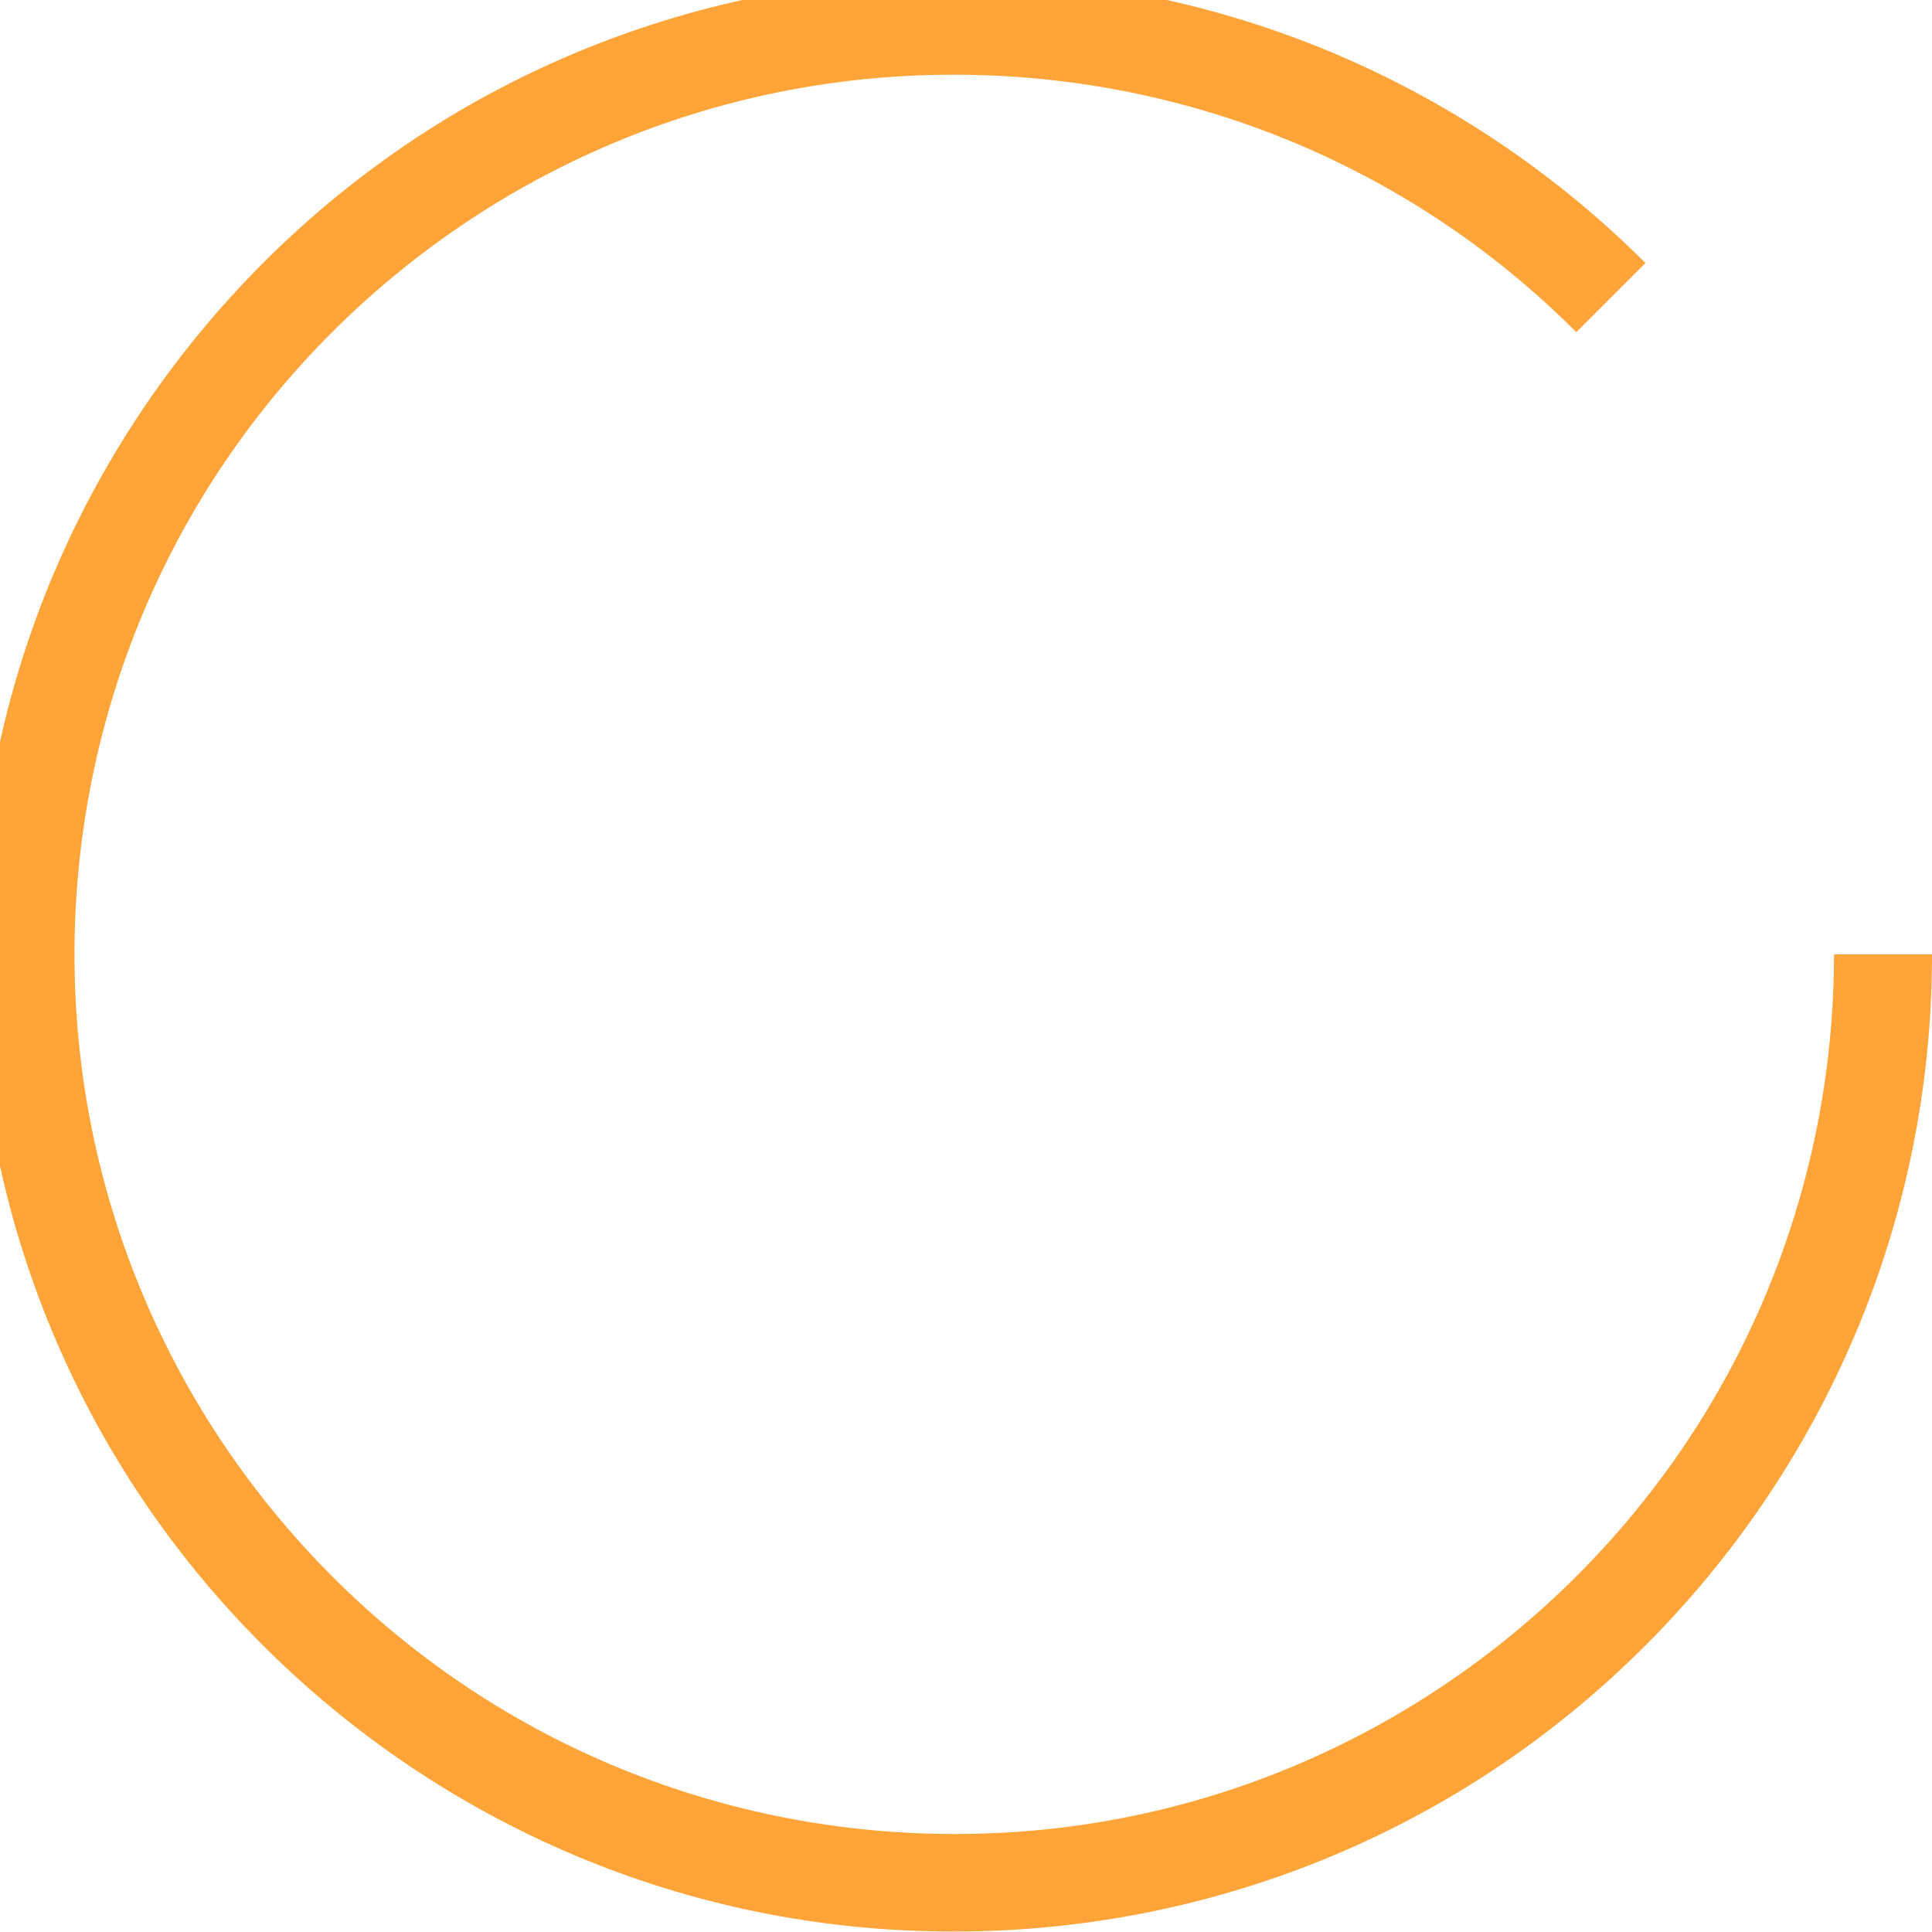 <svg width="83" height="83" viewBox="0 0 83 83" fill="none" xmlns="http://www.w3.org/2000/svg" xmlns:xlink="http://www.w3.org/1999/xlink">
	<desc>
			Created with Pixso.
	</desc>
	<defs/>
	<path id="Ellipse 13" d="M83 41C83 52.58 78.29 63.08 70.69 70.69C62.5 78.89 51.75 82.98 41 82.98C29.41 83 18.91 78.29 11.3 70.69C3.1 62.5 -0.99 51.75 -0.99 41C-1 29.41 3.7 18.91 11.3 11.3C19.49 3.1 30.24 -0.99 41 -0.99C52.58 -1 63.08 3.7 70.69 11.3L67.72 14.27C60.35 6.89 50.67 3.21 41 3.21C30.57 3.2 21.12 7.43 14.27 14.27C6.89 21.64 3.2 31.32 3.2 41C3.2 51.42 7.43 60.87 14.27 67.72C21.64 75.1 31.32 78.79 41 78.79C51.42 78.8 60.87 74.56 67.72 67.72C75.1 60.35 78.79 50.67 78.79 41L83 41Z" fill="#FFA439" fill-opacity="1" fill-rule="evenodd"/>
</svg>
